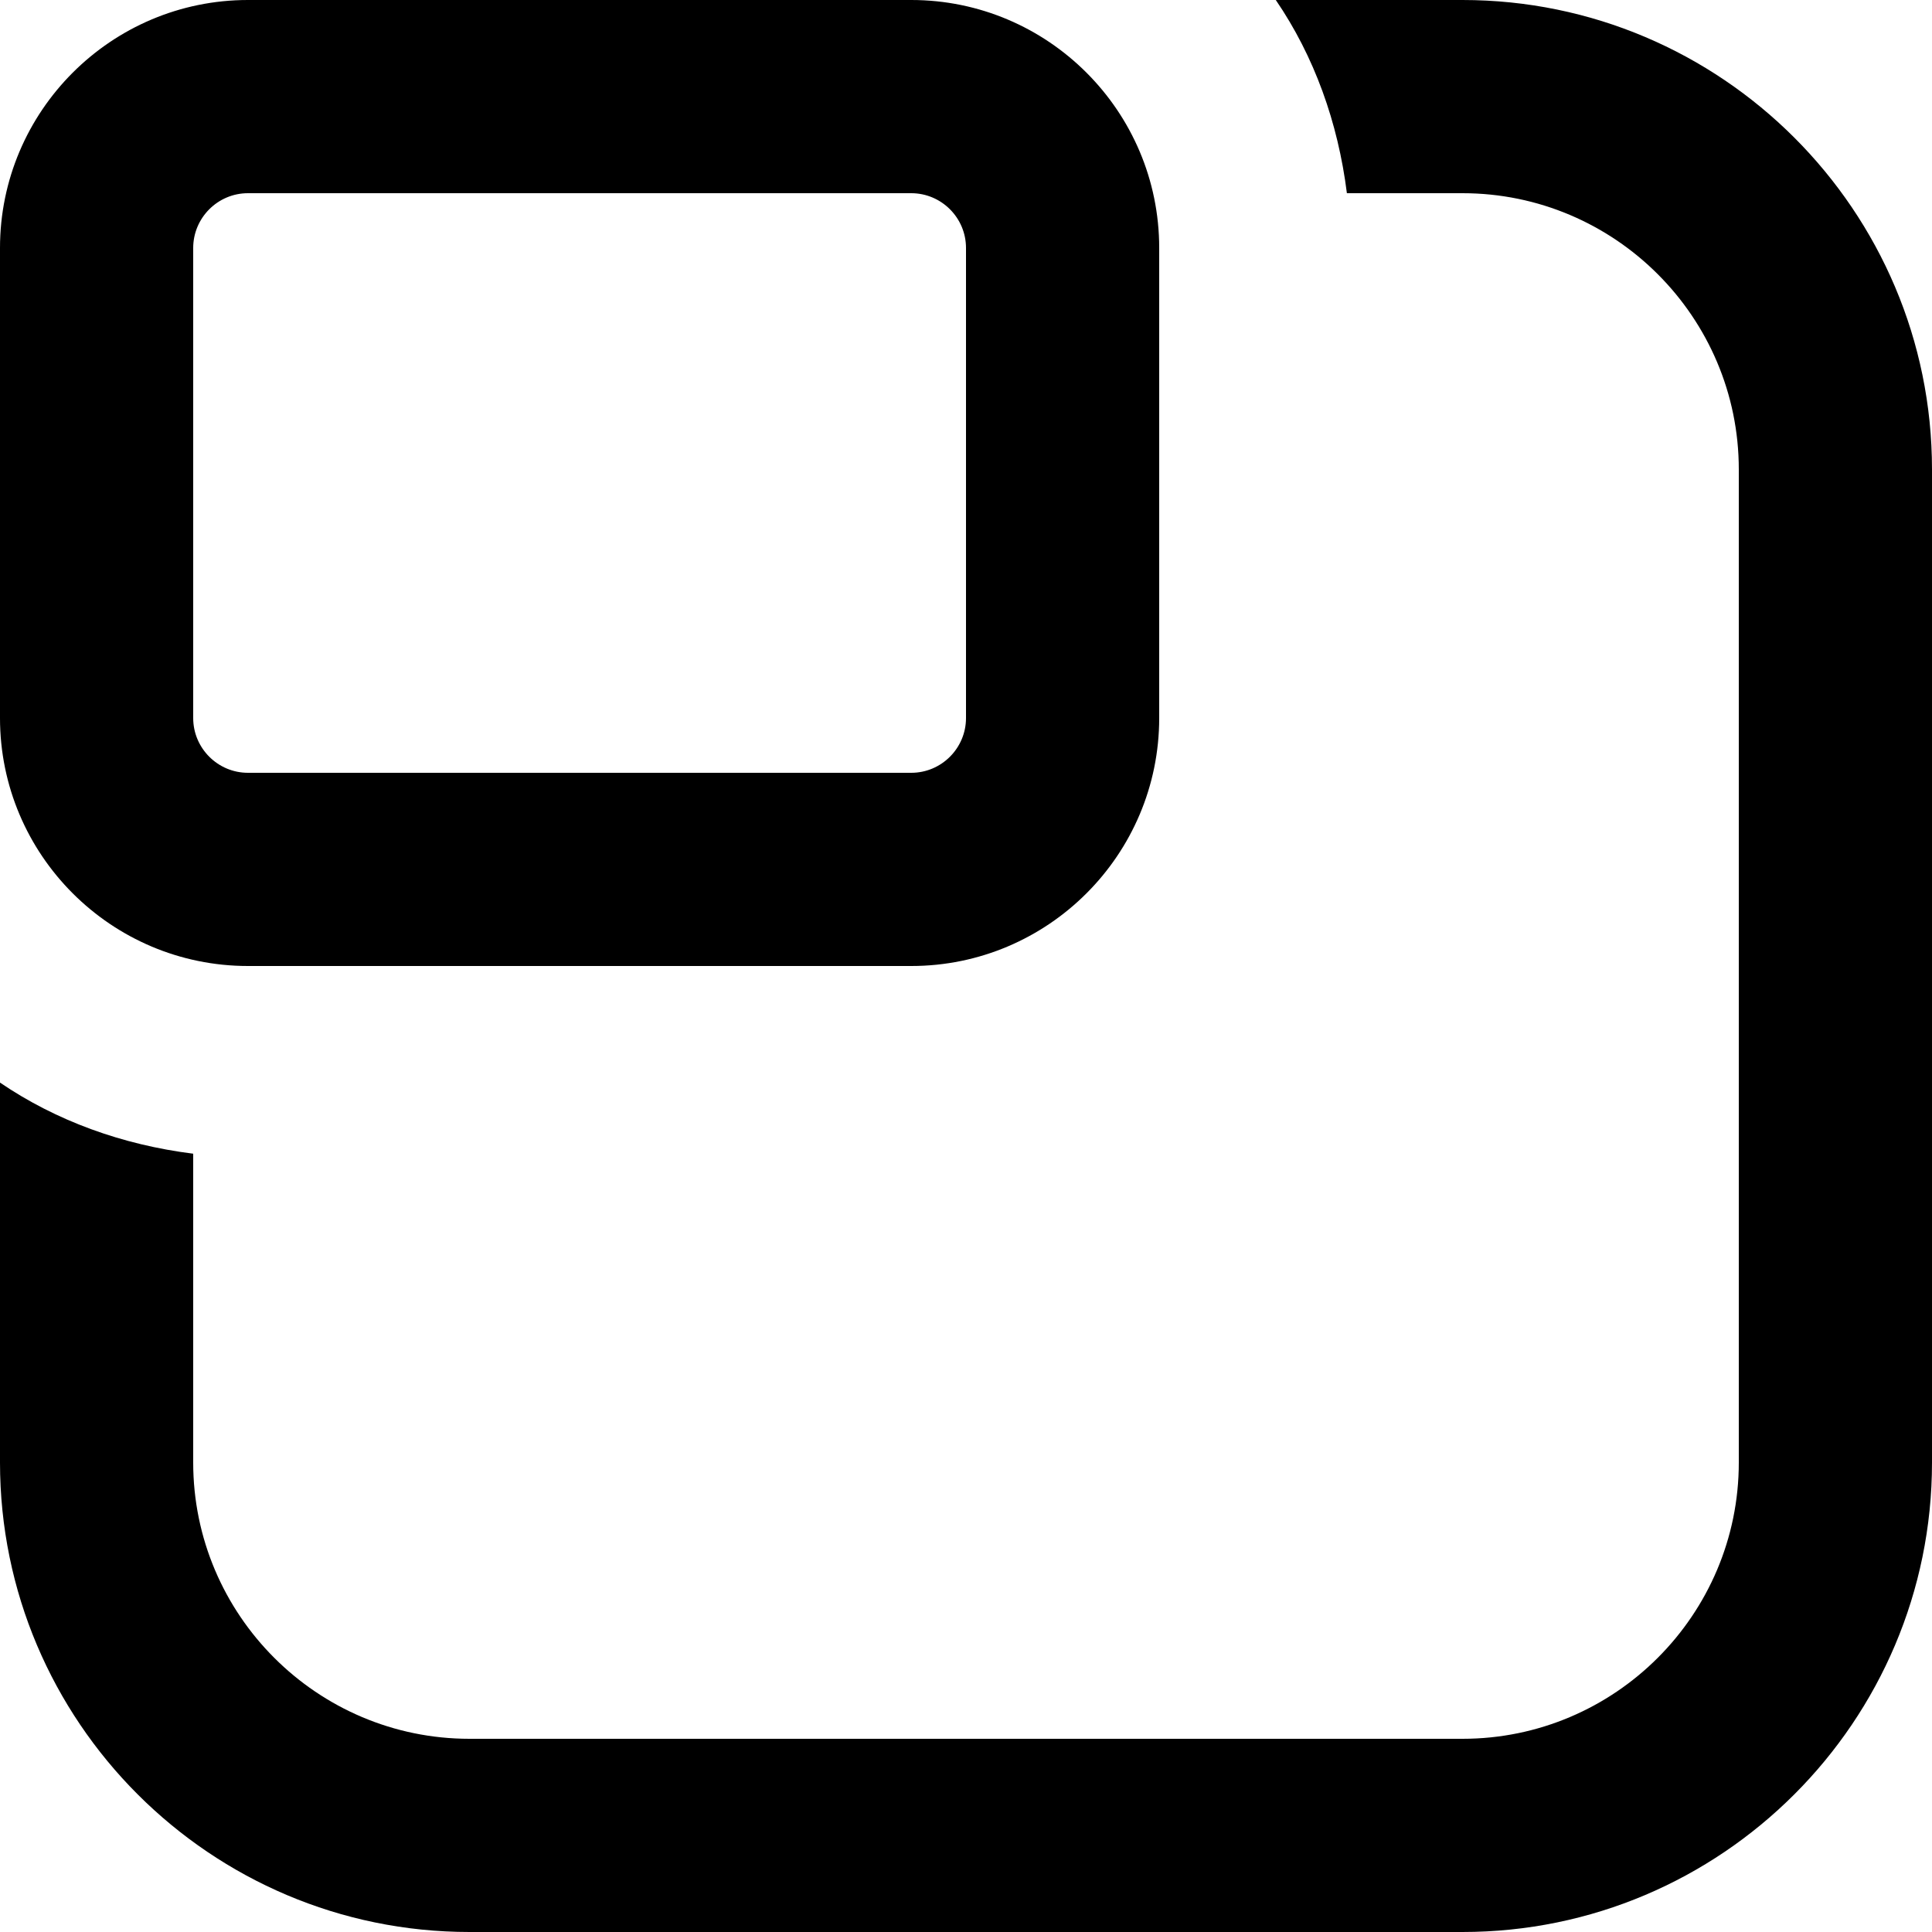 <svg width="20" height="20" viewBox="0 0 20 20"  xmlns="http://www.w3.org/2000/svg">
<path d="M2.567 10H9.433C10.849 10 12 8.849 12 7.433V2.567C12 1.151 10.849 0 9.433 0H2.567C1.151 0 0 1.151 0 2.567V7.433C0 8.849 1.151 10 2.567 10ZM2 2.567C2 2.255 2.254 2 2.567 2H9.433C9.745 2 10 2.254 10 2.567V7.433C10 7.745 9.746 8 9.433 8H2.567C2.255 8 2 7.746 2 7.433V2.567ZM15.14 0H13.207C13.605 0.583 13.851 1.267 13.943 2H15.14C16.717 2 18 3.283 18 4.86V15.14C18 16.717 16.717 18 15.14 18H4.86C3.283 18 2 16.717 2 15.14V11.943C1.267 11.851 0.583 11.604 0 11.207V15.14C0 17.82 2.18 20 4.86 20H15.14C17.82 20 20 17.82 20 15.14V4.86C20 2.18 17.82 0 15.14 0Z" />
</svg>
